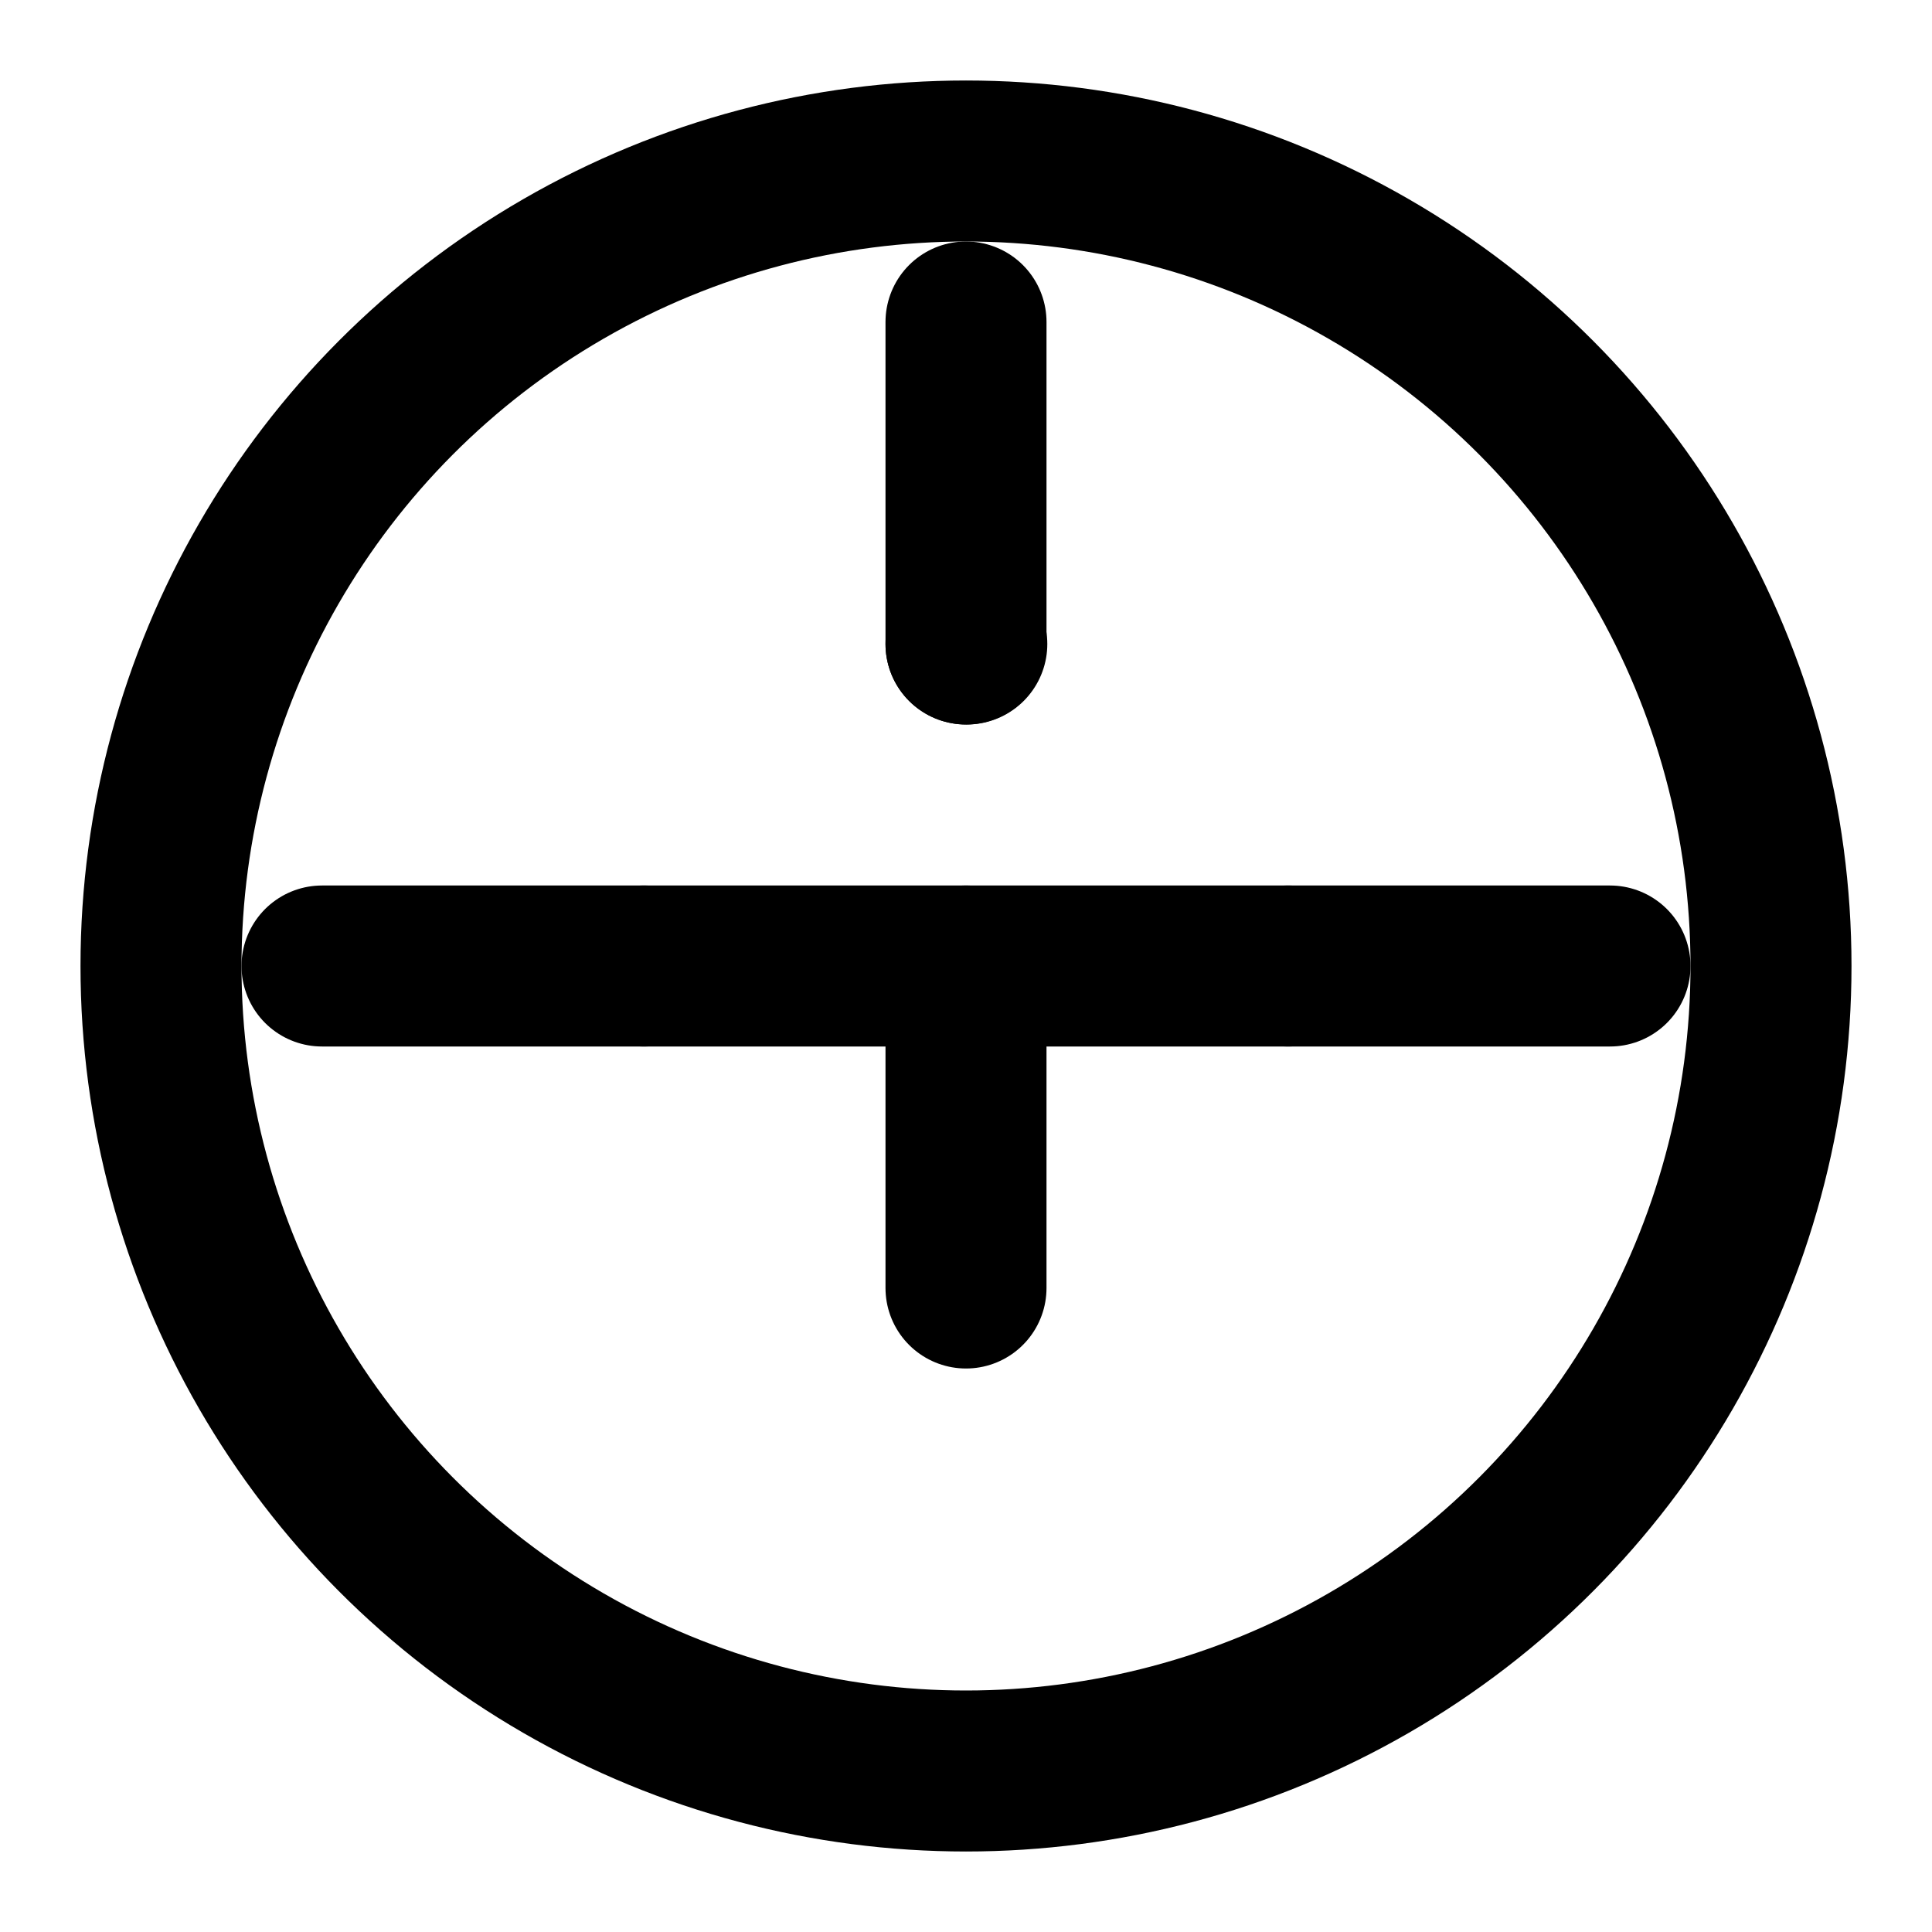 <svg xmlns="http://www.w3.org/2000/svg" viewBox="0 0 24 24" fill="none" stroke="currentColor" stroke-width="2" stroke-linecap="round" stroke-linejoin="round">
  <circle cx="12" cy="12" r="10" />
  <path d="M12 16v-4" />
  <path d="M12 8h.01" />
  <path d="M8 12h8" />
  <path d="M12 4v4" />
  <path d="M16 12h4" />
  <path d="M4 12h4" />
</svg> 